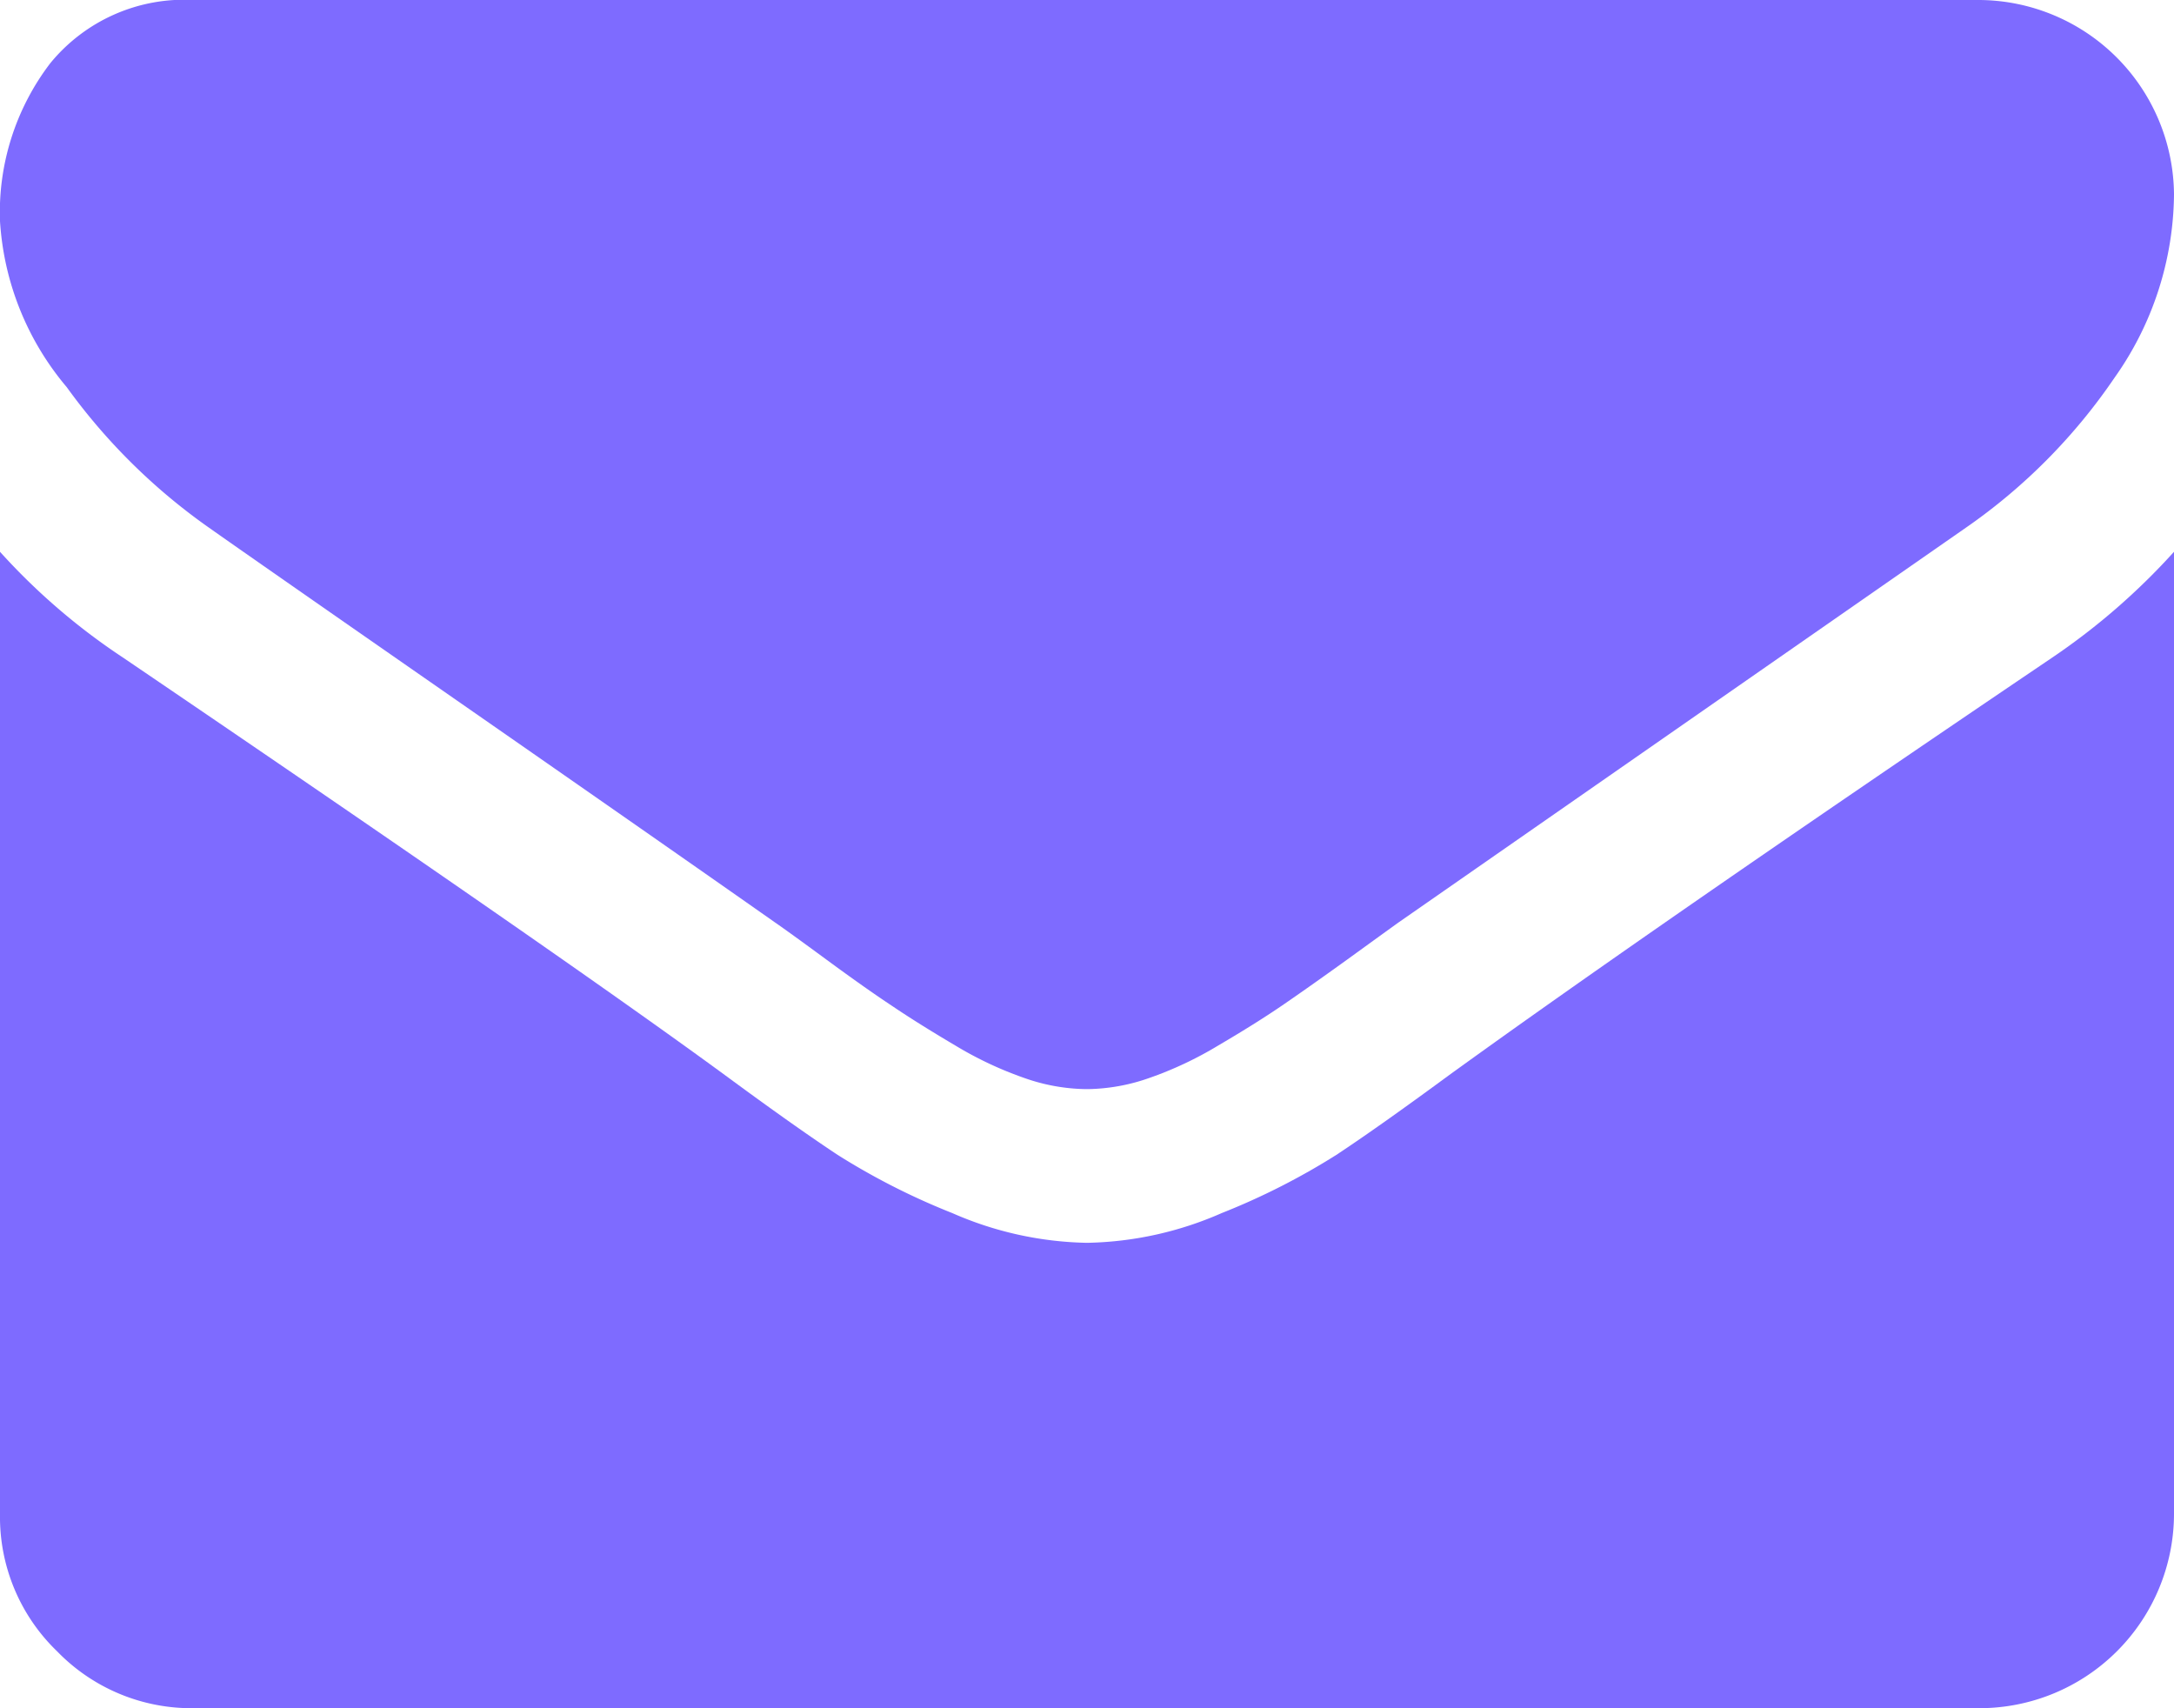 <svg xmlns="http://www.w3.org/2000/svg" width="35" height="27.5" viewBox="0 0 35 27.5"><defs><style>.a{fill:#7e6bff;}</style></defs><g transform="translate(0 -54.82)"><g transform="translate(0 54.82)"><path class="a" d="M3.359,63.311q.664.469,4,2.788t5.117,3.57q.2.137.83.6t1.055.744q.42.284,1.016.636a5.888,5.888,0,0,0,1.123.528,3.09,3.09,0,0,0,.977.176h.039a3.093,3.093,0,0,0,.977-.176,5.894,5.894,0,0,0,1.123-.528q.6-.352,1.016-.636t1.055-.744q.635-.46.83-.6,1.8-1.252,9.14-6.359A9.287,9.287,0,0,0,34.043,60.9,5.173,5.173,0,0,0,35,57.951a3.154,3.154,0,0,0-3.125-3.131H3.125A2.787,2.787,0,0,0,.81,55.837,3.954,3.954,0,0,0,0,58.381a4.575,4.575,0,0,0,1.074,2.671A9.7,9.7,0,0,0,3.359,63.311Z" transform="translate(0 -54.82)"/><path class="a" d="M33.047,186.135q-6.406,4.332-9.726,6.733-1.113.819-1.807,1.278a11.155,11.155,0,0,1-1.846.937,5.624,5.624,0,0,1-2.148.478h-.04a5.626,5.626,0,0,1-2.148-.478,11.16,11.16,0,0,1-1.846-.937q-.693-.458-1.806-1.278-2.637-1.932-9.707-6.733A10.343,10.343,0,0,1,0,184.437v15.494a3,3,0,0,0,.918,2.205,3.01,3.01,0,0,0,2.207.917h28.75A3.133,3.133,0,0,0,35,199.931V184.437A10.768,10.768,0,0,1,33.047,186.135Z" transform="translate(0 -175.554)"/></g></g></svg>